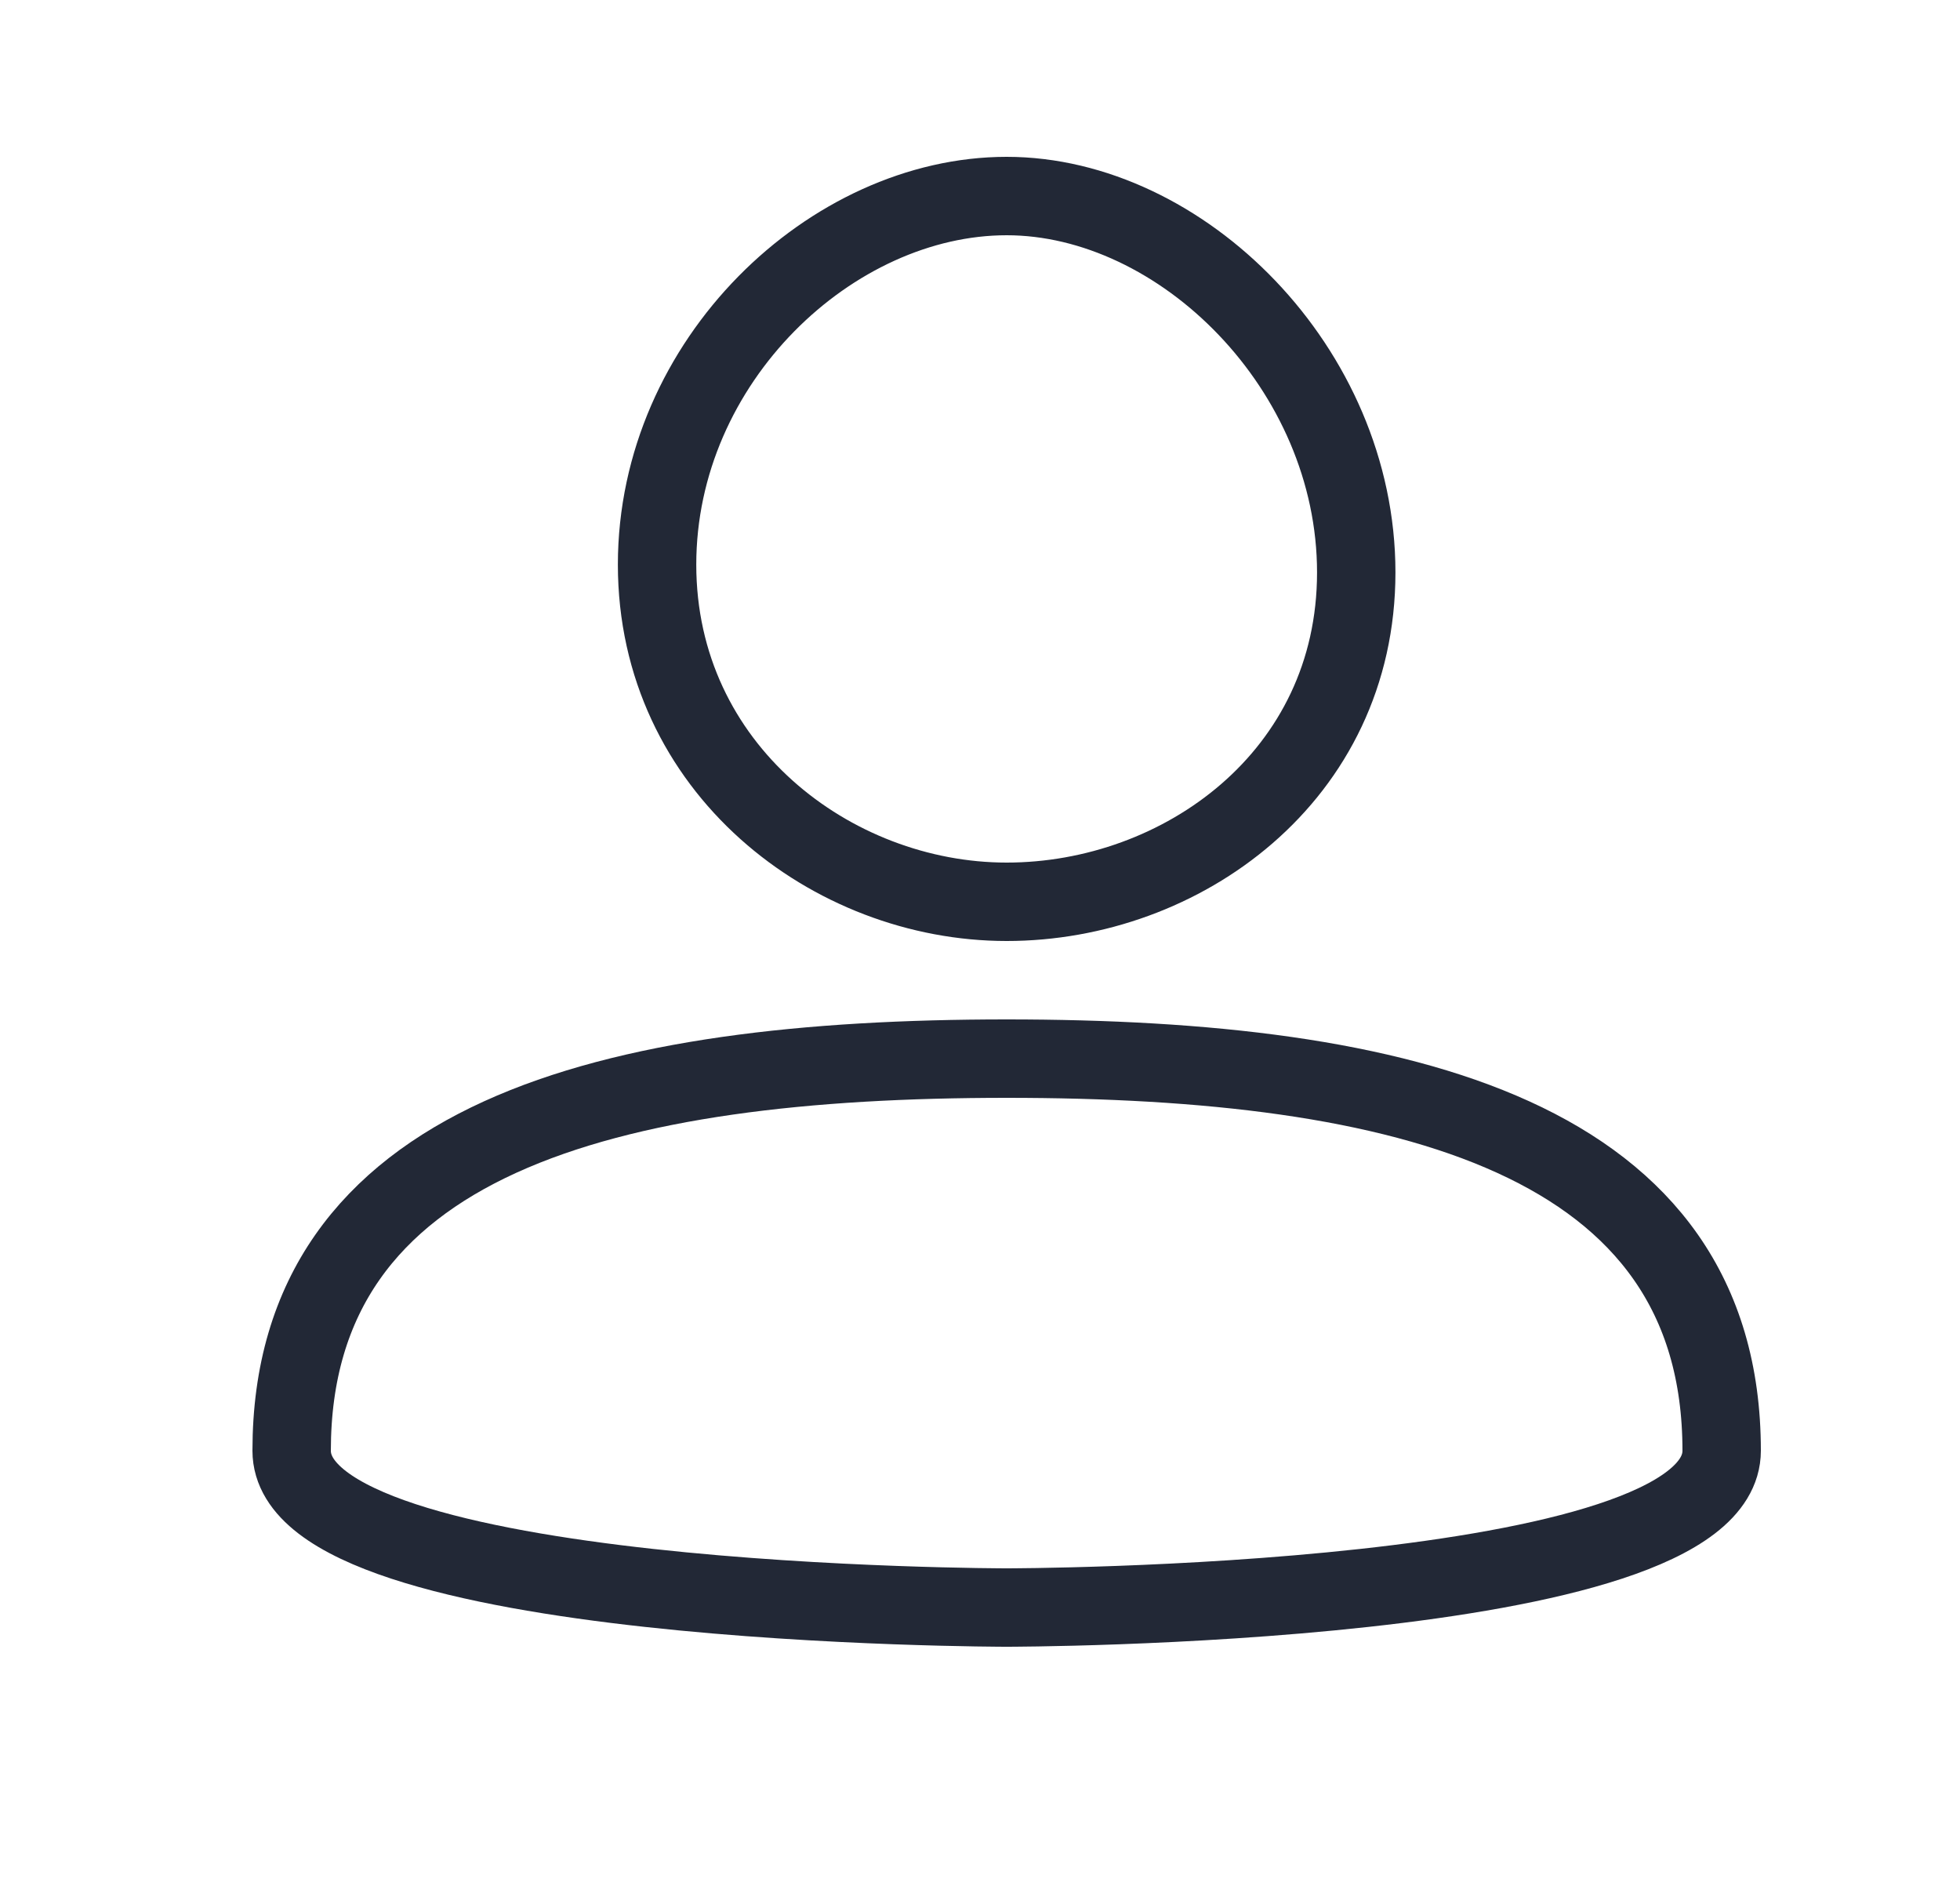 <svg width="25" height="24" viewBox="0 0 25 24" fill="none" xmlns="http://www.w3.org/2000/svg">
<path d="M12.84 11.5C15.069 11.5 17.299 9.9 17.299 7.3C17.299 4.7 15.069 2.5 12.84 2.5C10.611 2.5 8.381 4.6 8.381 7.2C8.381 9.8 10.611 11.5 12.84 11.5Z" stroke="#222836" stroke-miterlimit="10"/>
<path d="M12.84 13.5C17.907 13.5 21.96 14.5 21.96 18.5C21.96 20.5 12.84 20.5 12.84 20.5C12.84 20.5 3.72 20.5 3.72 18.5C3.72 14.5 7.773 13.5 12.84 13.5Z" stroke="#222836" stroke-miterlimit="10"/>
</svg>
